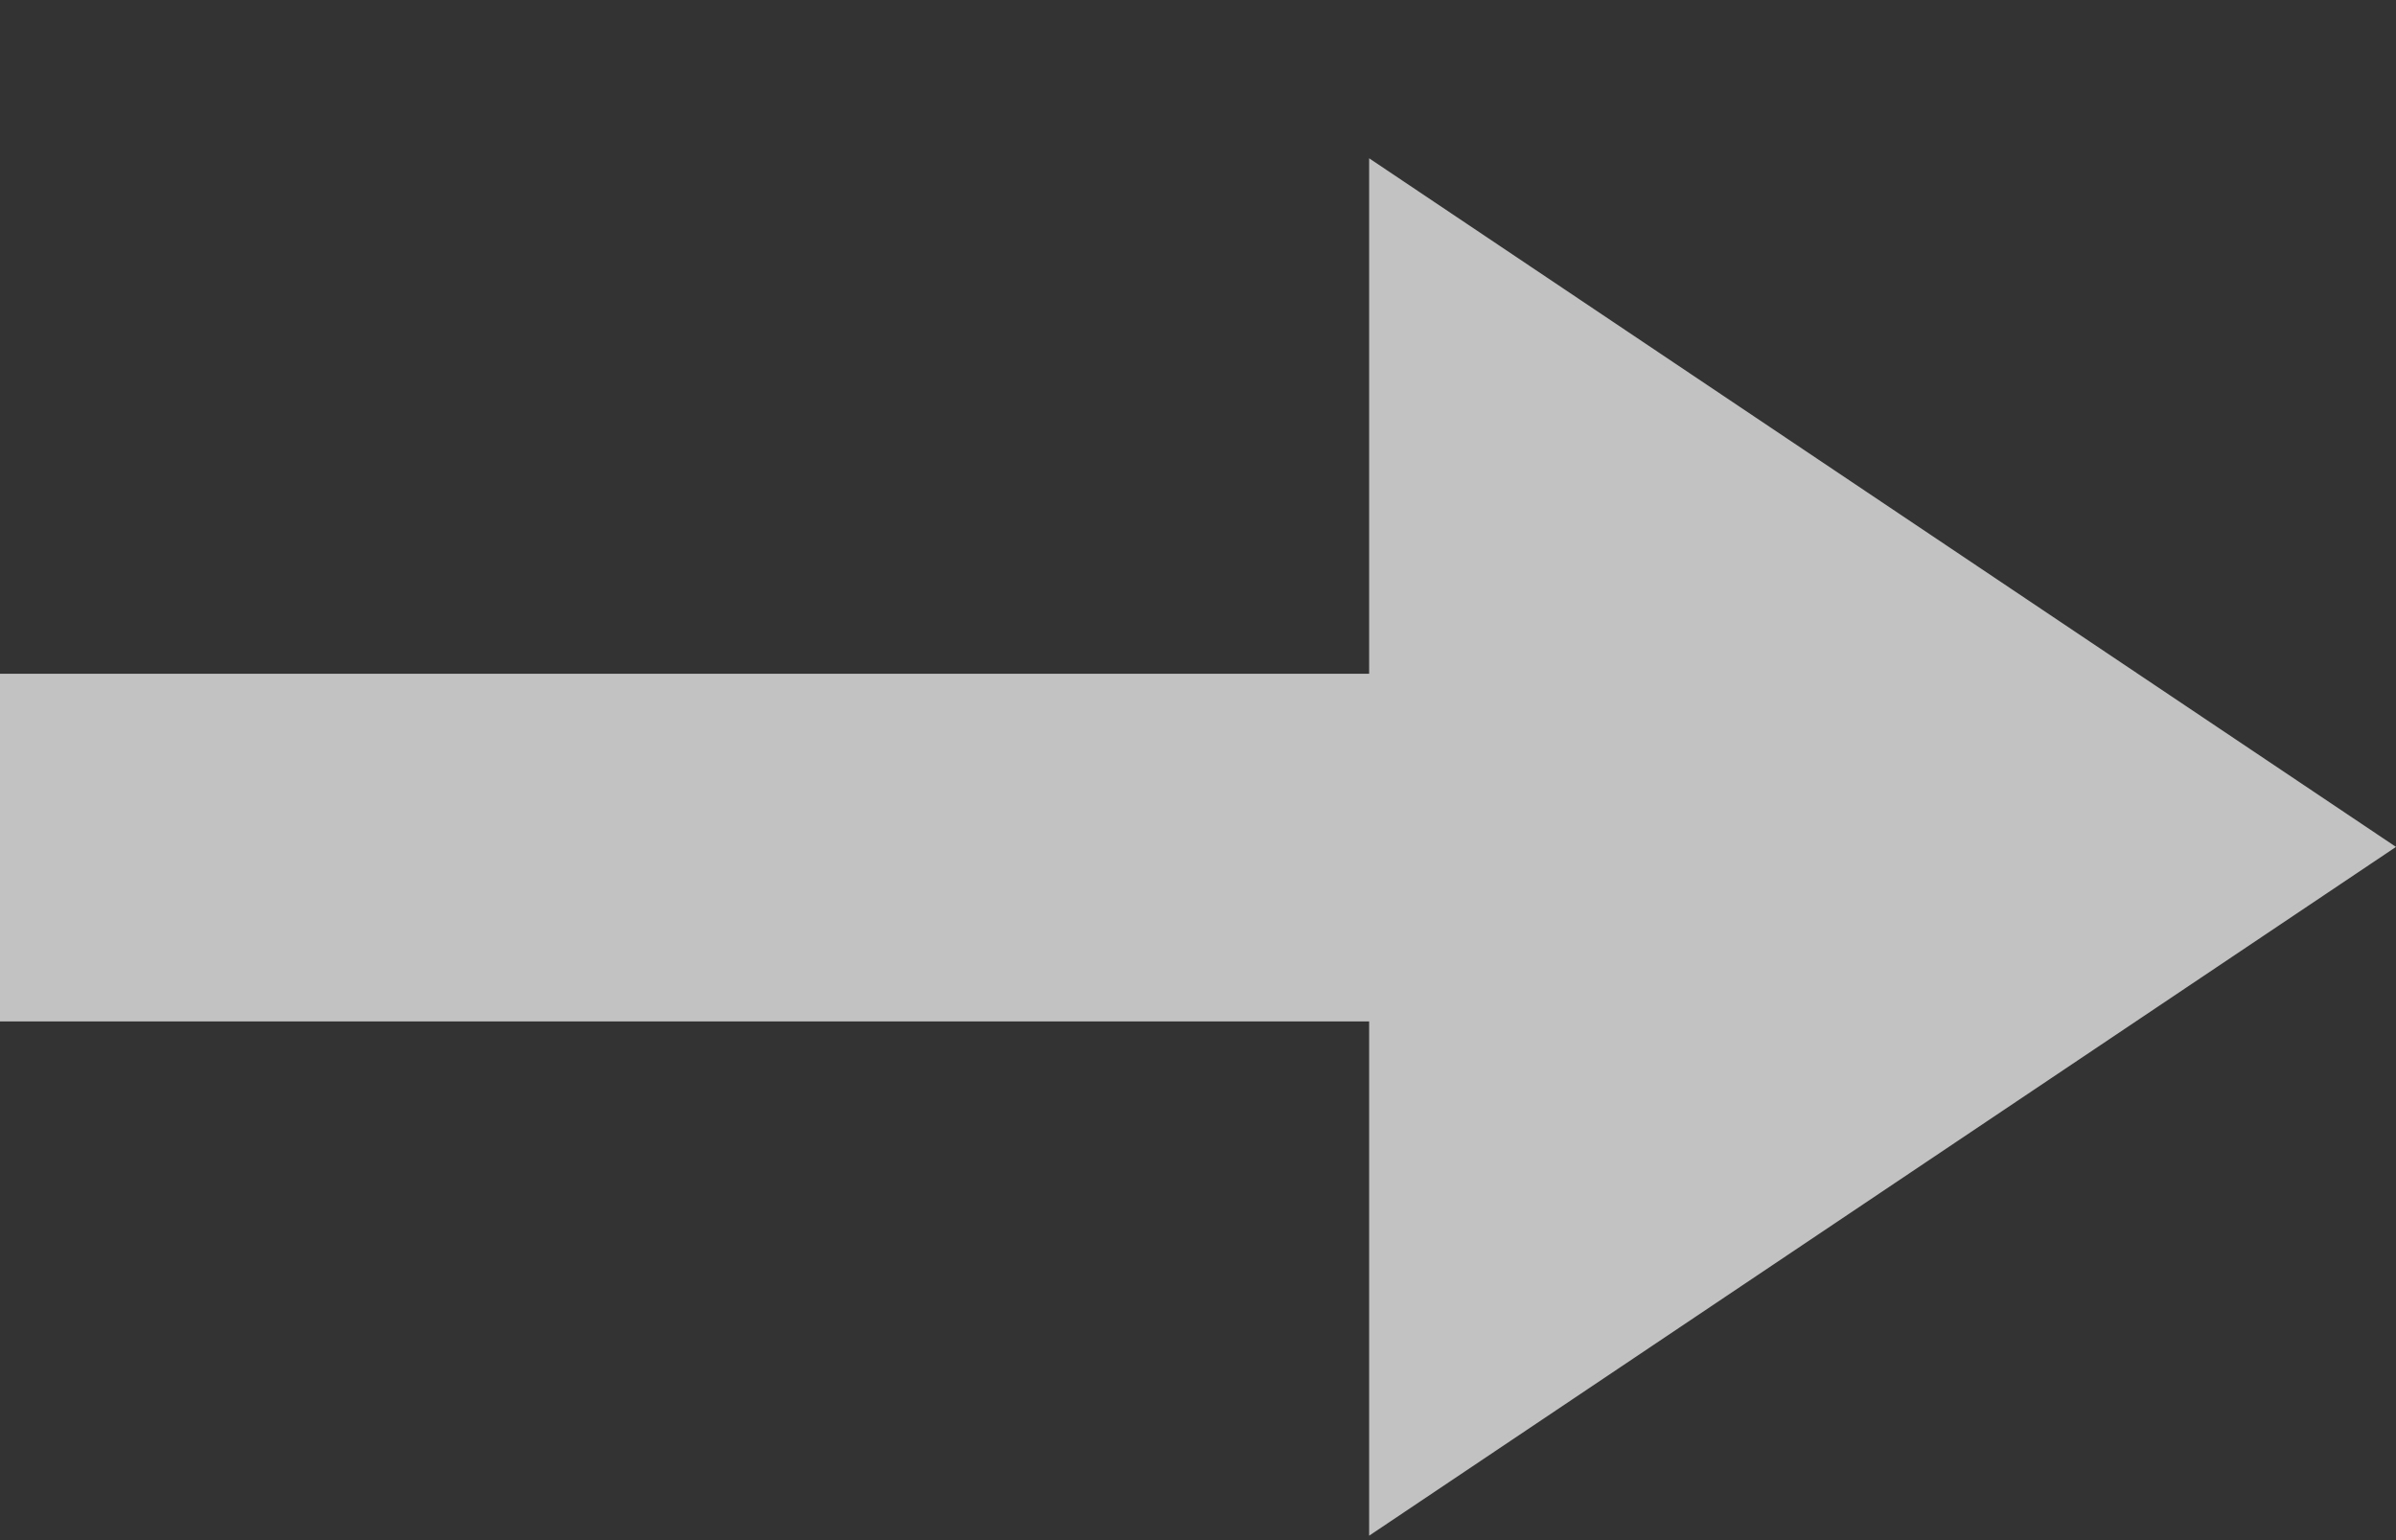 <svg 
 xmlns="http://www.w3.org/2000/svg"
 xmlns:xlink="http://www.w3.org/1999/xlink"
 width="14px" height="9px">
<rect width="100%" height="100%" fill="#333333" stroke="none"/>
<path fill-rule="evenodd"  opacity="0.702" fill="#ffffff"
 d="M14.000,4.949 L8.000,8.974 L8.000,5.969 L-0.000,5.969 L-0.000,3.937 L8.000,3.937 L8.000,0.925 L14.000,4.949 Z"/>
</svg>